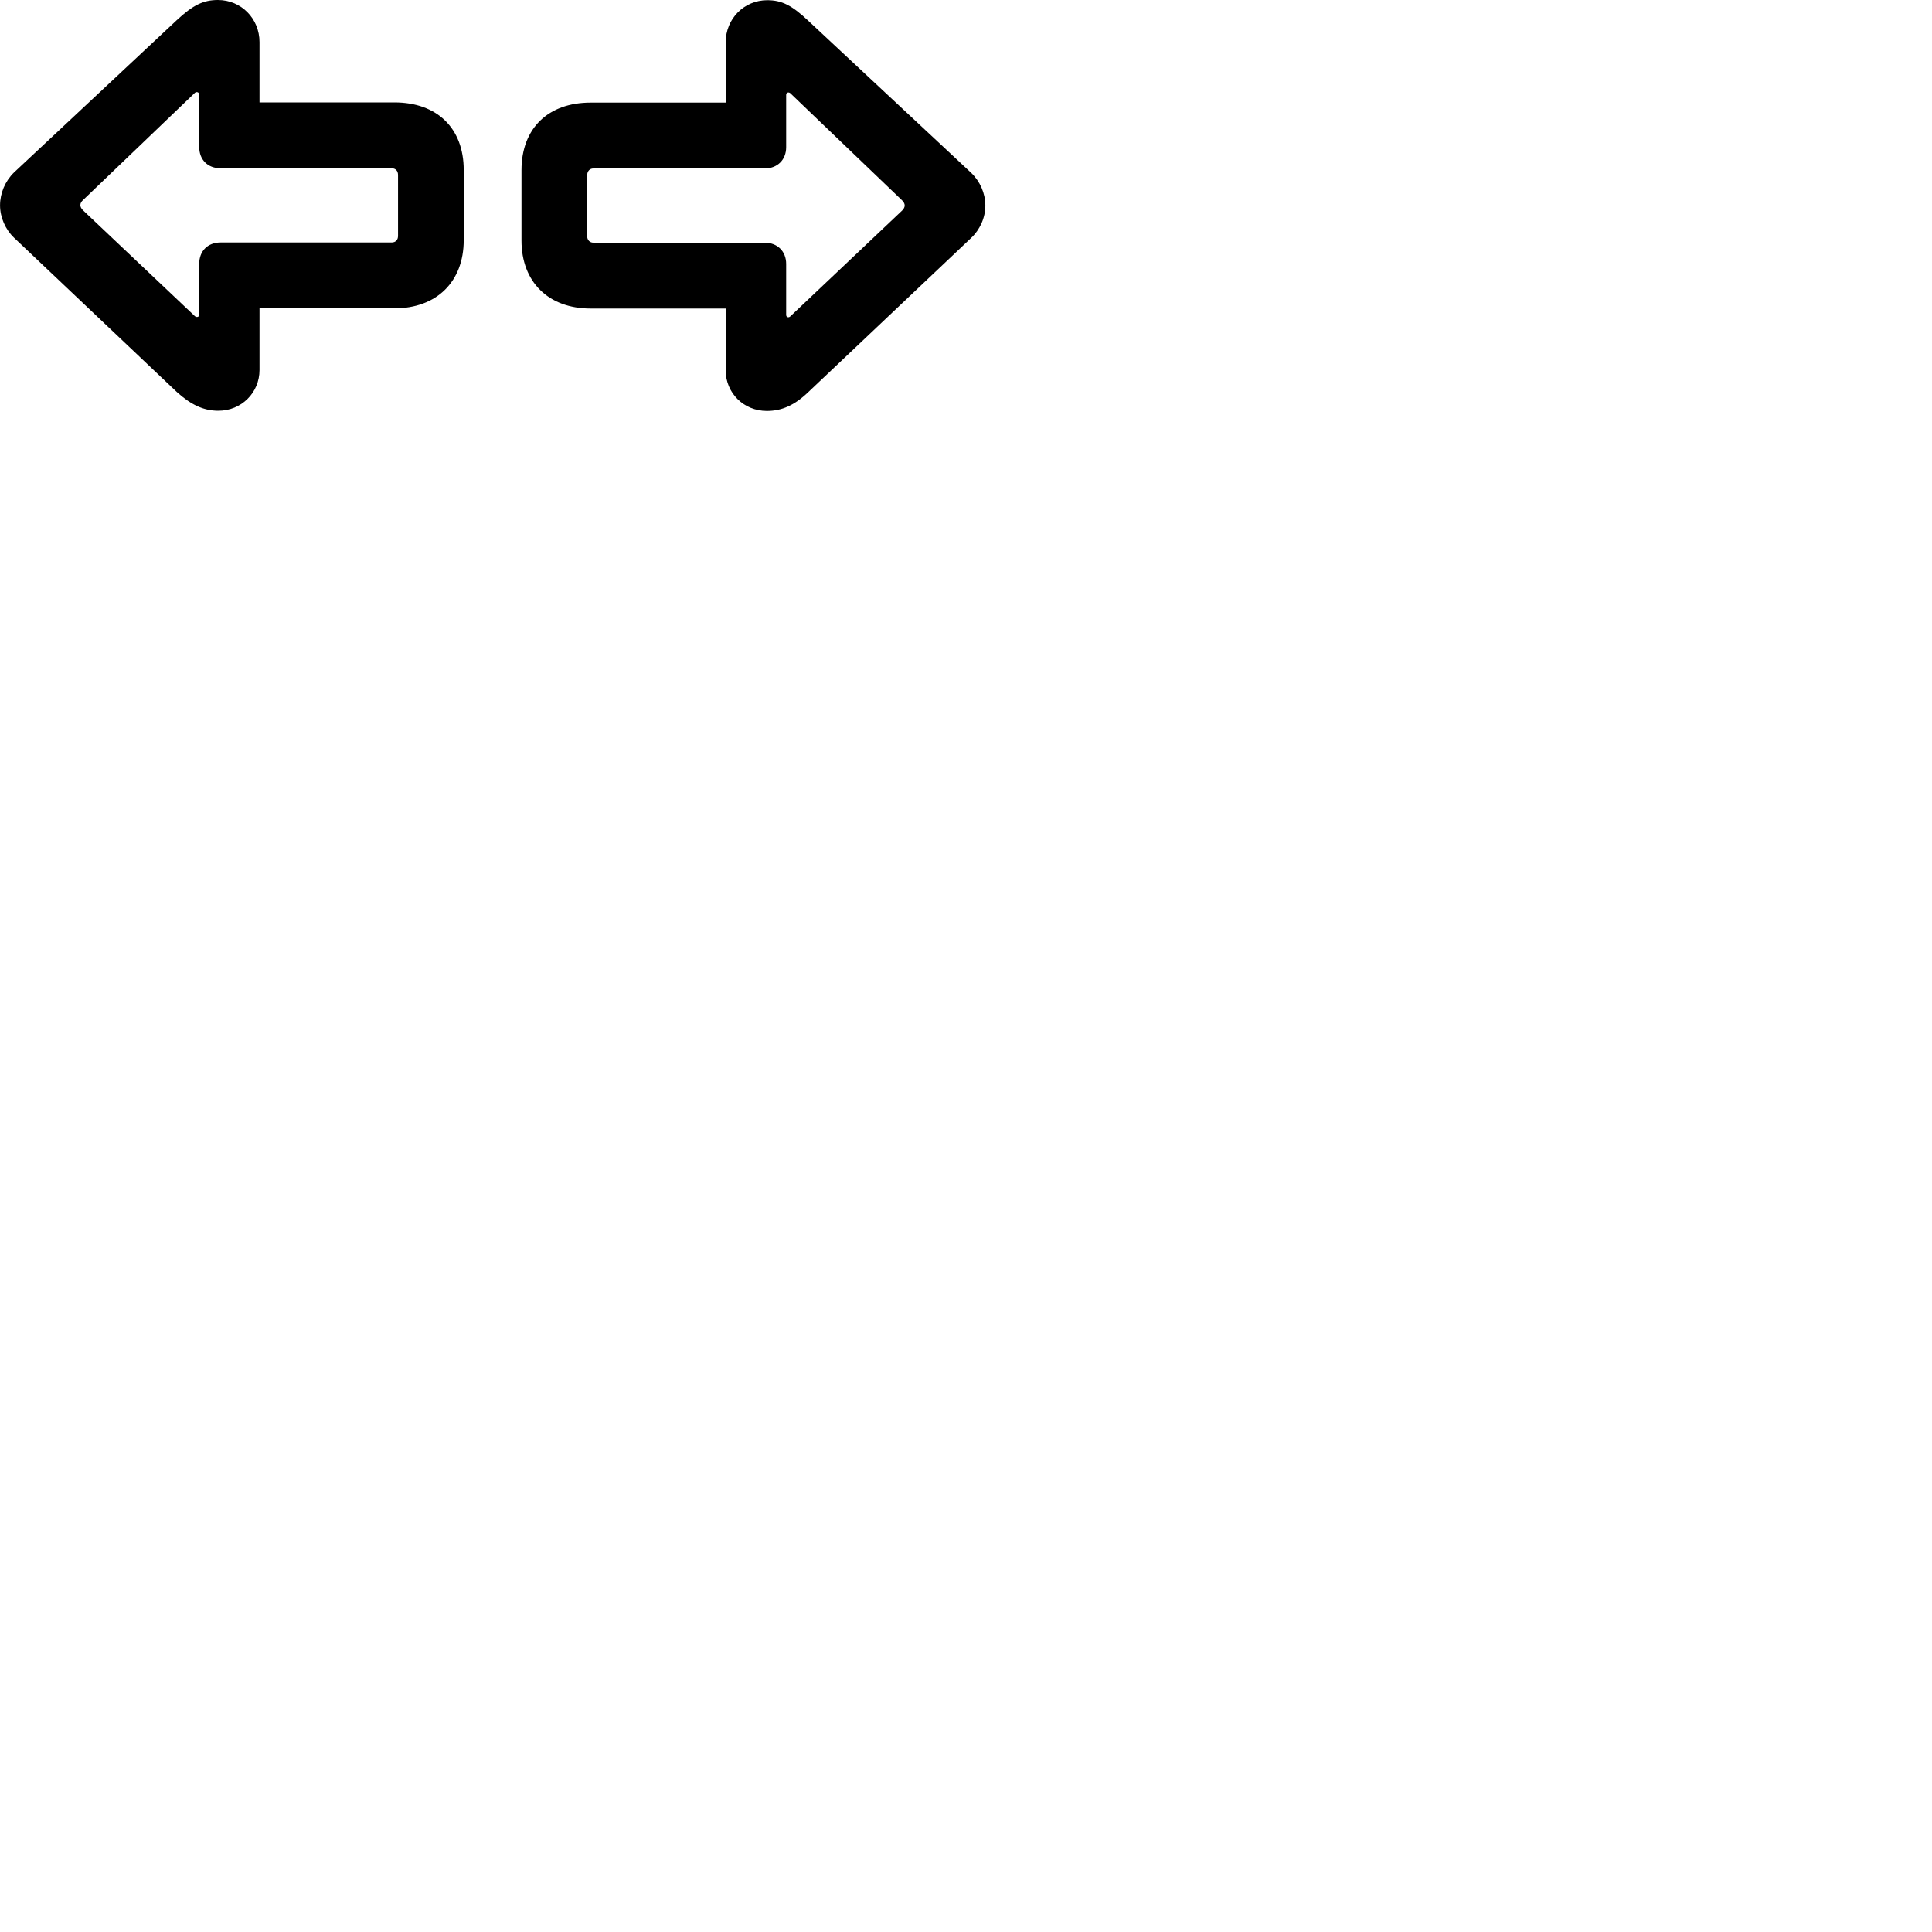 
        <svg xmlns="http://www.w3.org/2000/svg" viewBox="0 0 100 100">
            <path d="M0.002 10.63C0.002 11.25 0.282 11.88 0.722 12.3L9.152 20.29C9.872 20.94 10.522 21.26 11.302 21.26C12.492 21.26 13.432 20.33 13.432 19.15V15.96H20.412C22.602 15.96 24.002 14.58 24.002 12.43V8.8C24.002 6.63 22.622 5.3 20.412 5.3H13.432V2.18C13.432 0.96 12.482 -0 11.282 -0C10.522 -0 9.992 0.26 9.152 1.04L0.722 8.93C0.262 9.38 0.002 10 0.002 10.63ZM51.002 10.64C51.002 10.01 50.732 9.39 50.262 8.94L41.832 1.07C40.992 0.28 40.472 0.01 39.712 0.01C38.512 0.01 37.562 0.97 37.562 2.19V5.31H30.572C28.372 5.31 26.992 6.64 26.992 8.81V12.45C26.992 14.59 28.382 15.97 30.572 15.97H37.562V19.17C37.562 20.34 38.492 21.27 39.692 21.27C40.472 21.27 41.132 20.97 41.832 20.3L50.262 12.32C50.722 11.89 51.002 11.27 51.002 10.64ZM4.302 10.89C4.112 10.71 4.112 10.52 4.302 10.35L10.092 4.8C10.182 4.73 10.312 4.78 10.312 4.89V7.61C10.312 8.26 10.742 8.71 11.422 8.71H20.272C20.472 8.71 20.602 8.84 20.602 9.06V12.21C20.602 12.42 20.472 12.55 20.272 12.55H11.422C10.742 12.55 10.312 13 10.312 13.65V16.29C10.312 16.41 10.182 16.44 10.092 16.37ZM30.712 12.56C30.532 12.56 30.392 12.43 30.392 12.22V9.08C30.392 8.85 30.532 8.72 30.712 8.72H39.572C40.242 8.72 40.692 8.27 40.692 7.62V4.91C40.692 4.79 40.812 4.75 40.902 4.82L46.692 10.37C46.872 10.55 46.872 10.72 46.692 10.9L40.902 16.38C40.812 16.46 40.692 16.42 40.692 16.3V13.66C40.692 13.01 40.242 12.56 39.572 12.56Z" />
        </svg>
    